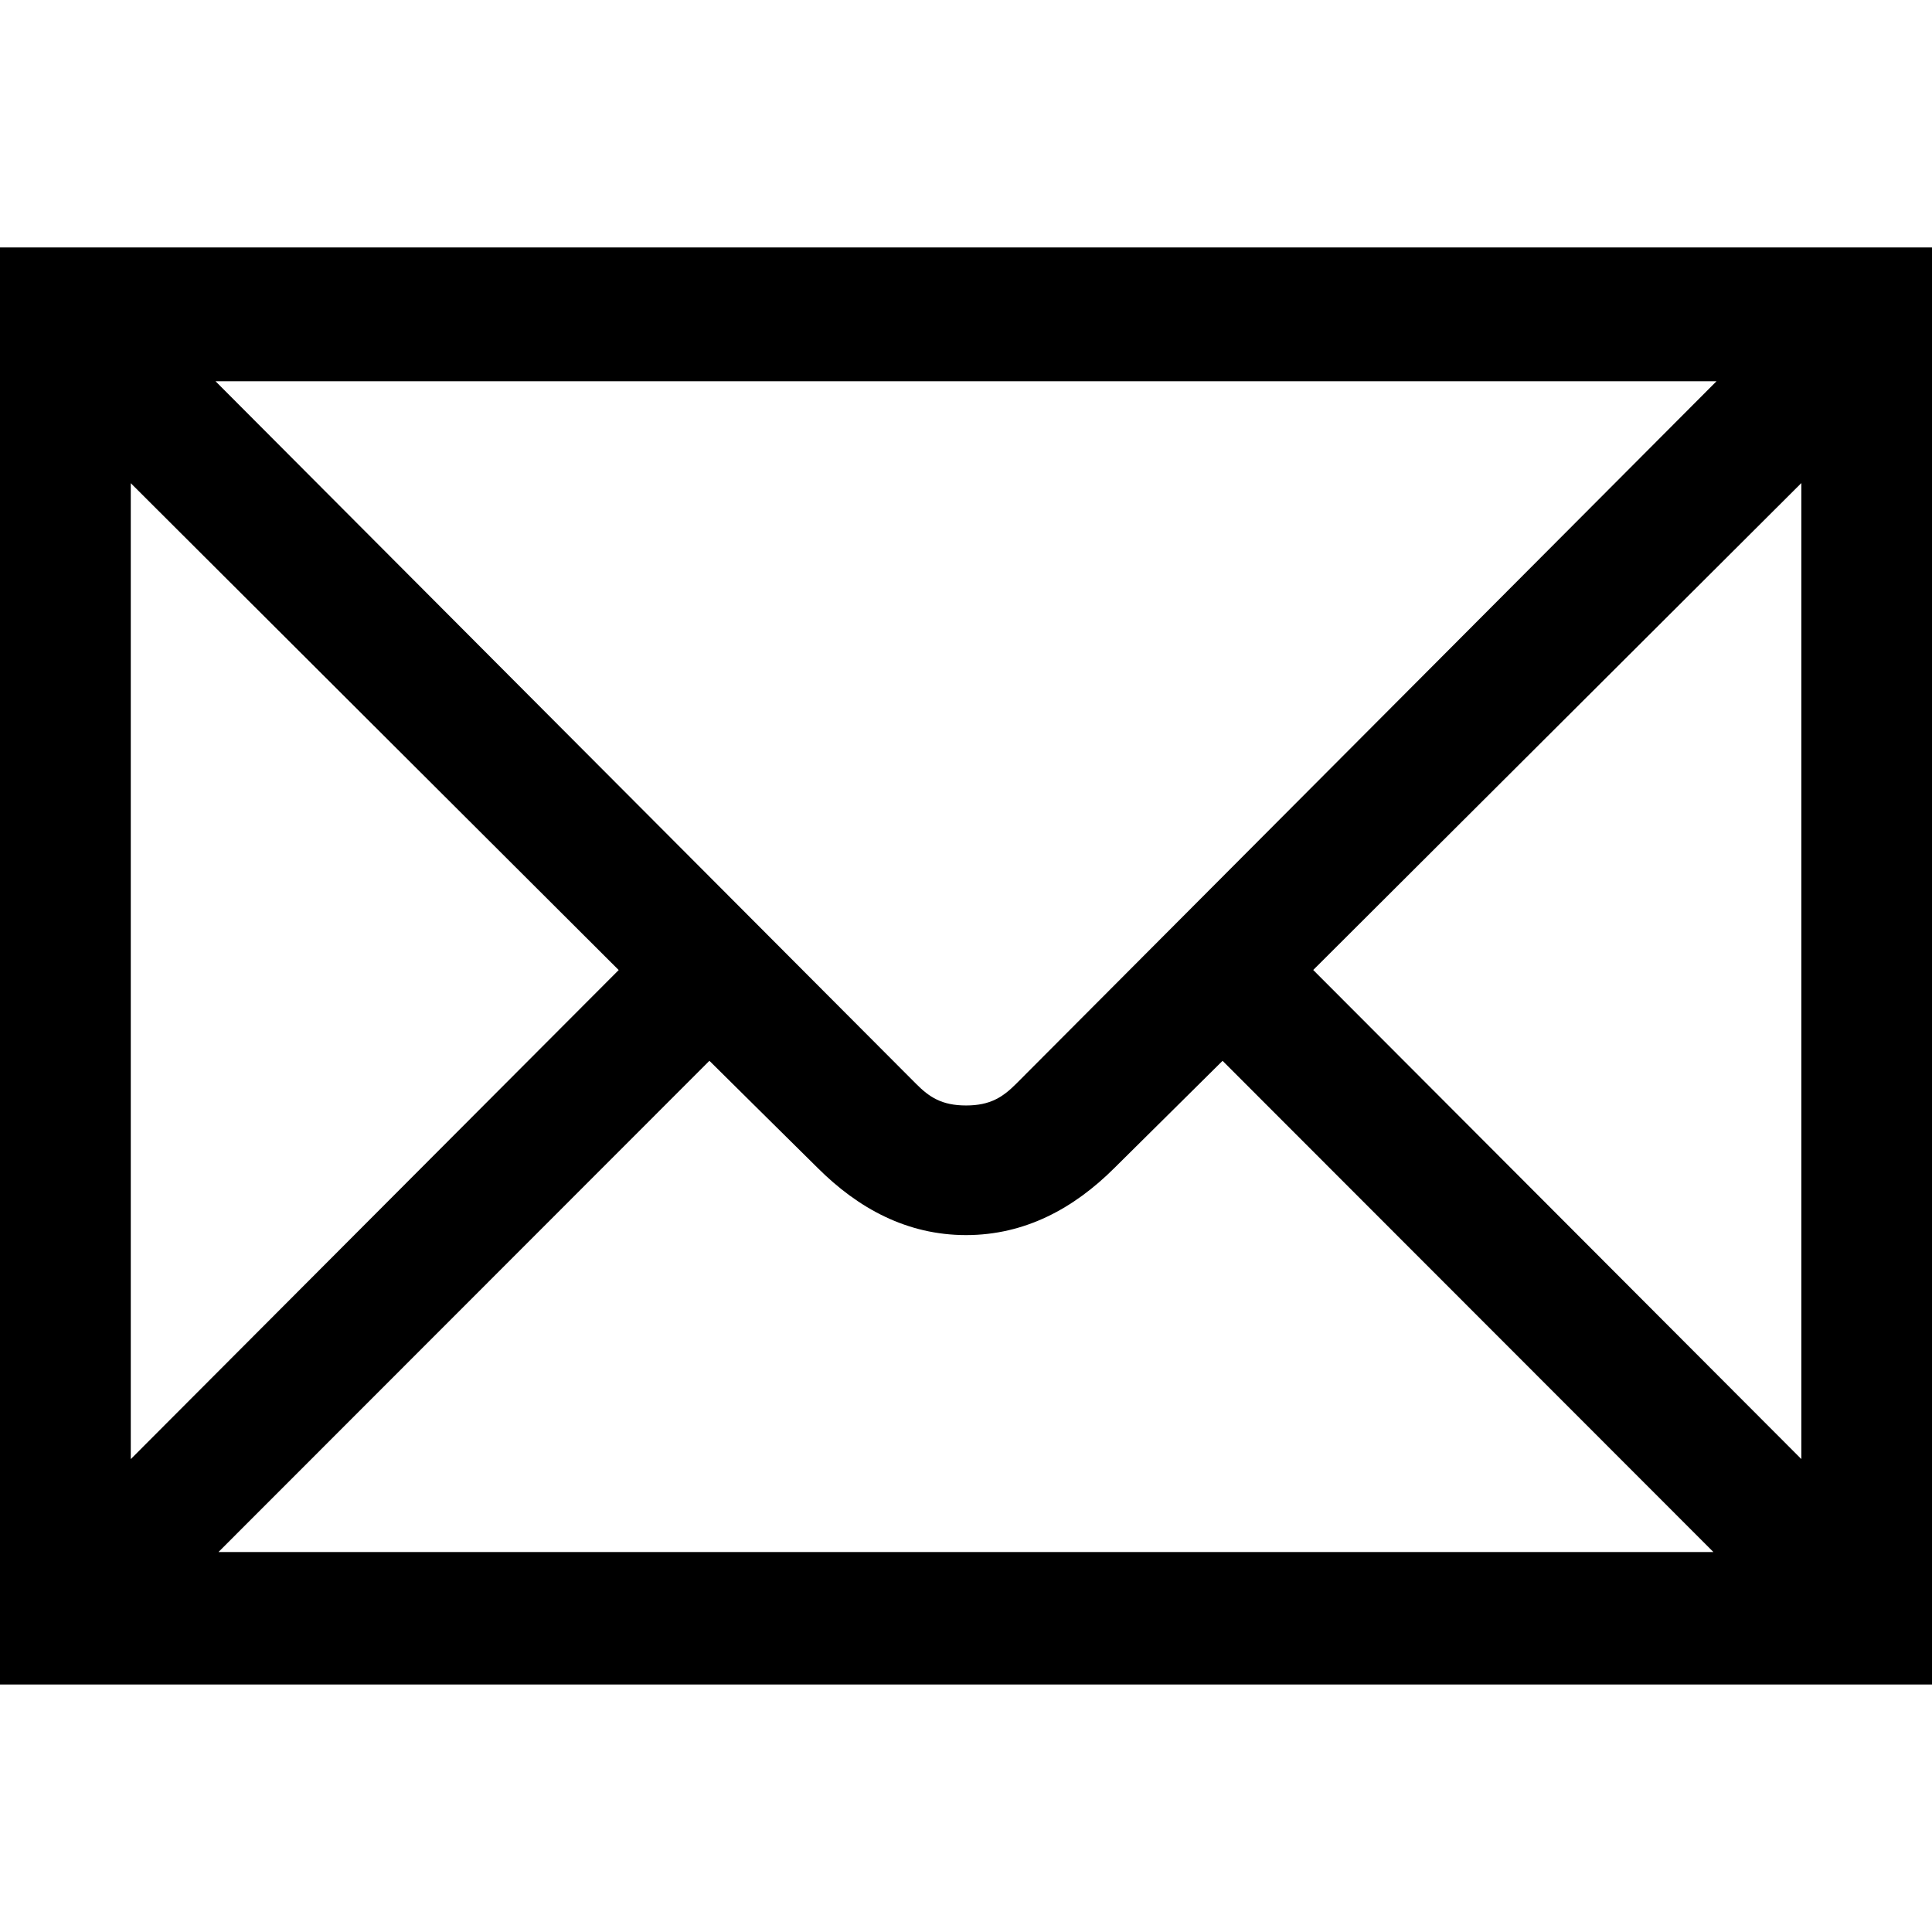 <svg xmlns="http://www.w3.org/2000/svg" width="64" height="64" viewBox="0 0 64 64"><path d="M0 8.198v47.604h64V8.197H0zm56.86 4.433L33.663 35.9c-.44.44-.855.72-1.66.72-.81 0-1.223-.28-1.66-.72C29.77 35.33 7.14 12.63 7.14 12.63h49.72zM4.33 16.004l16.165 16.13L4.332 48.335V16.002zM7.24 51.41L23.5 35.14c.596.594 2.75 2.72 3.584 3.547 1.338 1.337 2.957 2.227 4.917 2.227s3.58-.89 4.918-2.226c.83-.827 2.986-2.953 3.58-3.547L56.76 51.414H7.242v-.003zm52.43-3.078l-16.168-16.2 16.17-16.13v32.33h-.002z"/></svg>